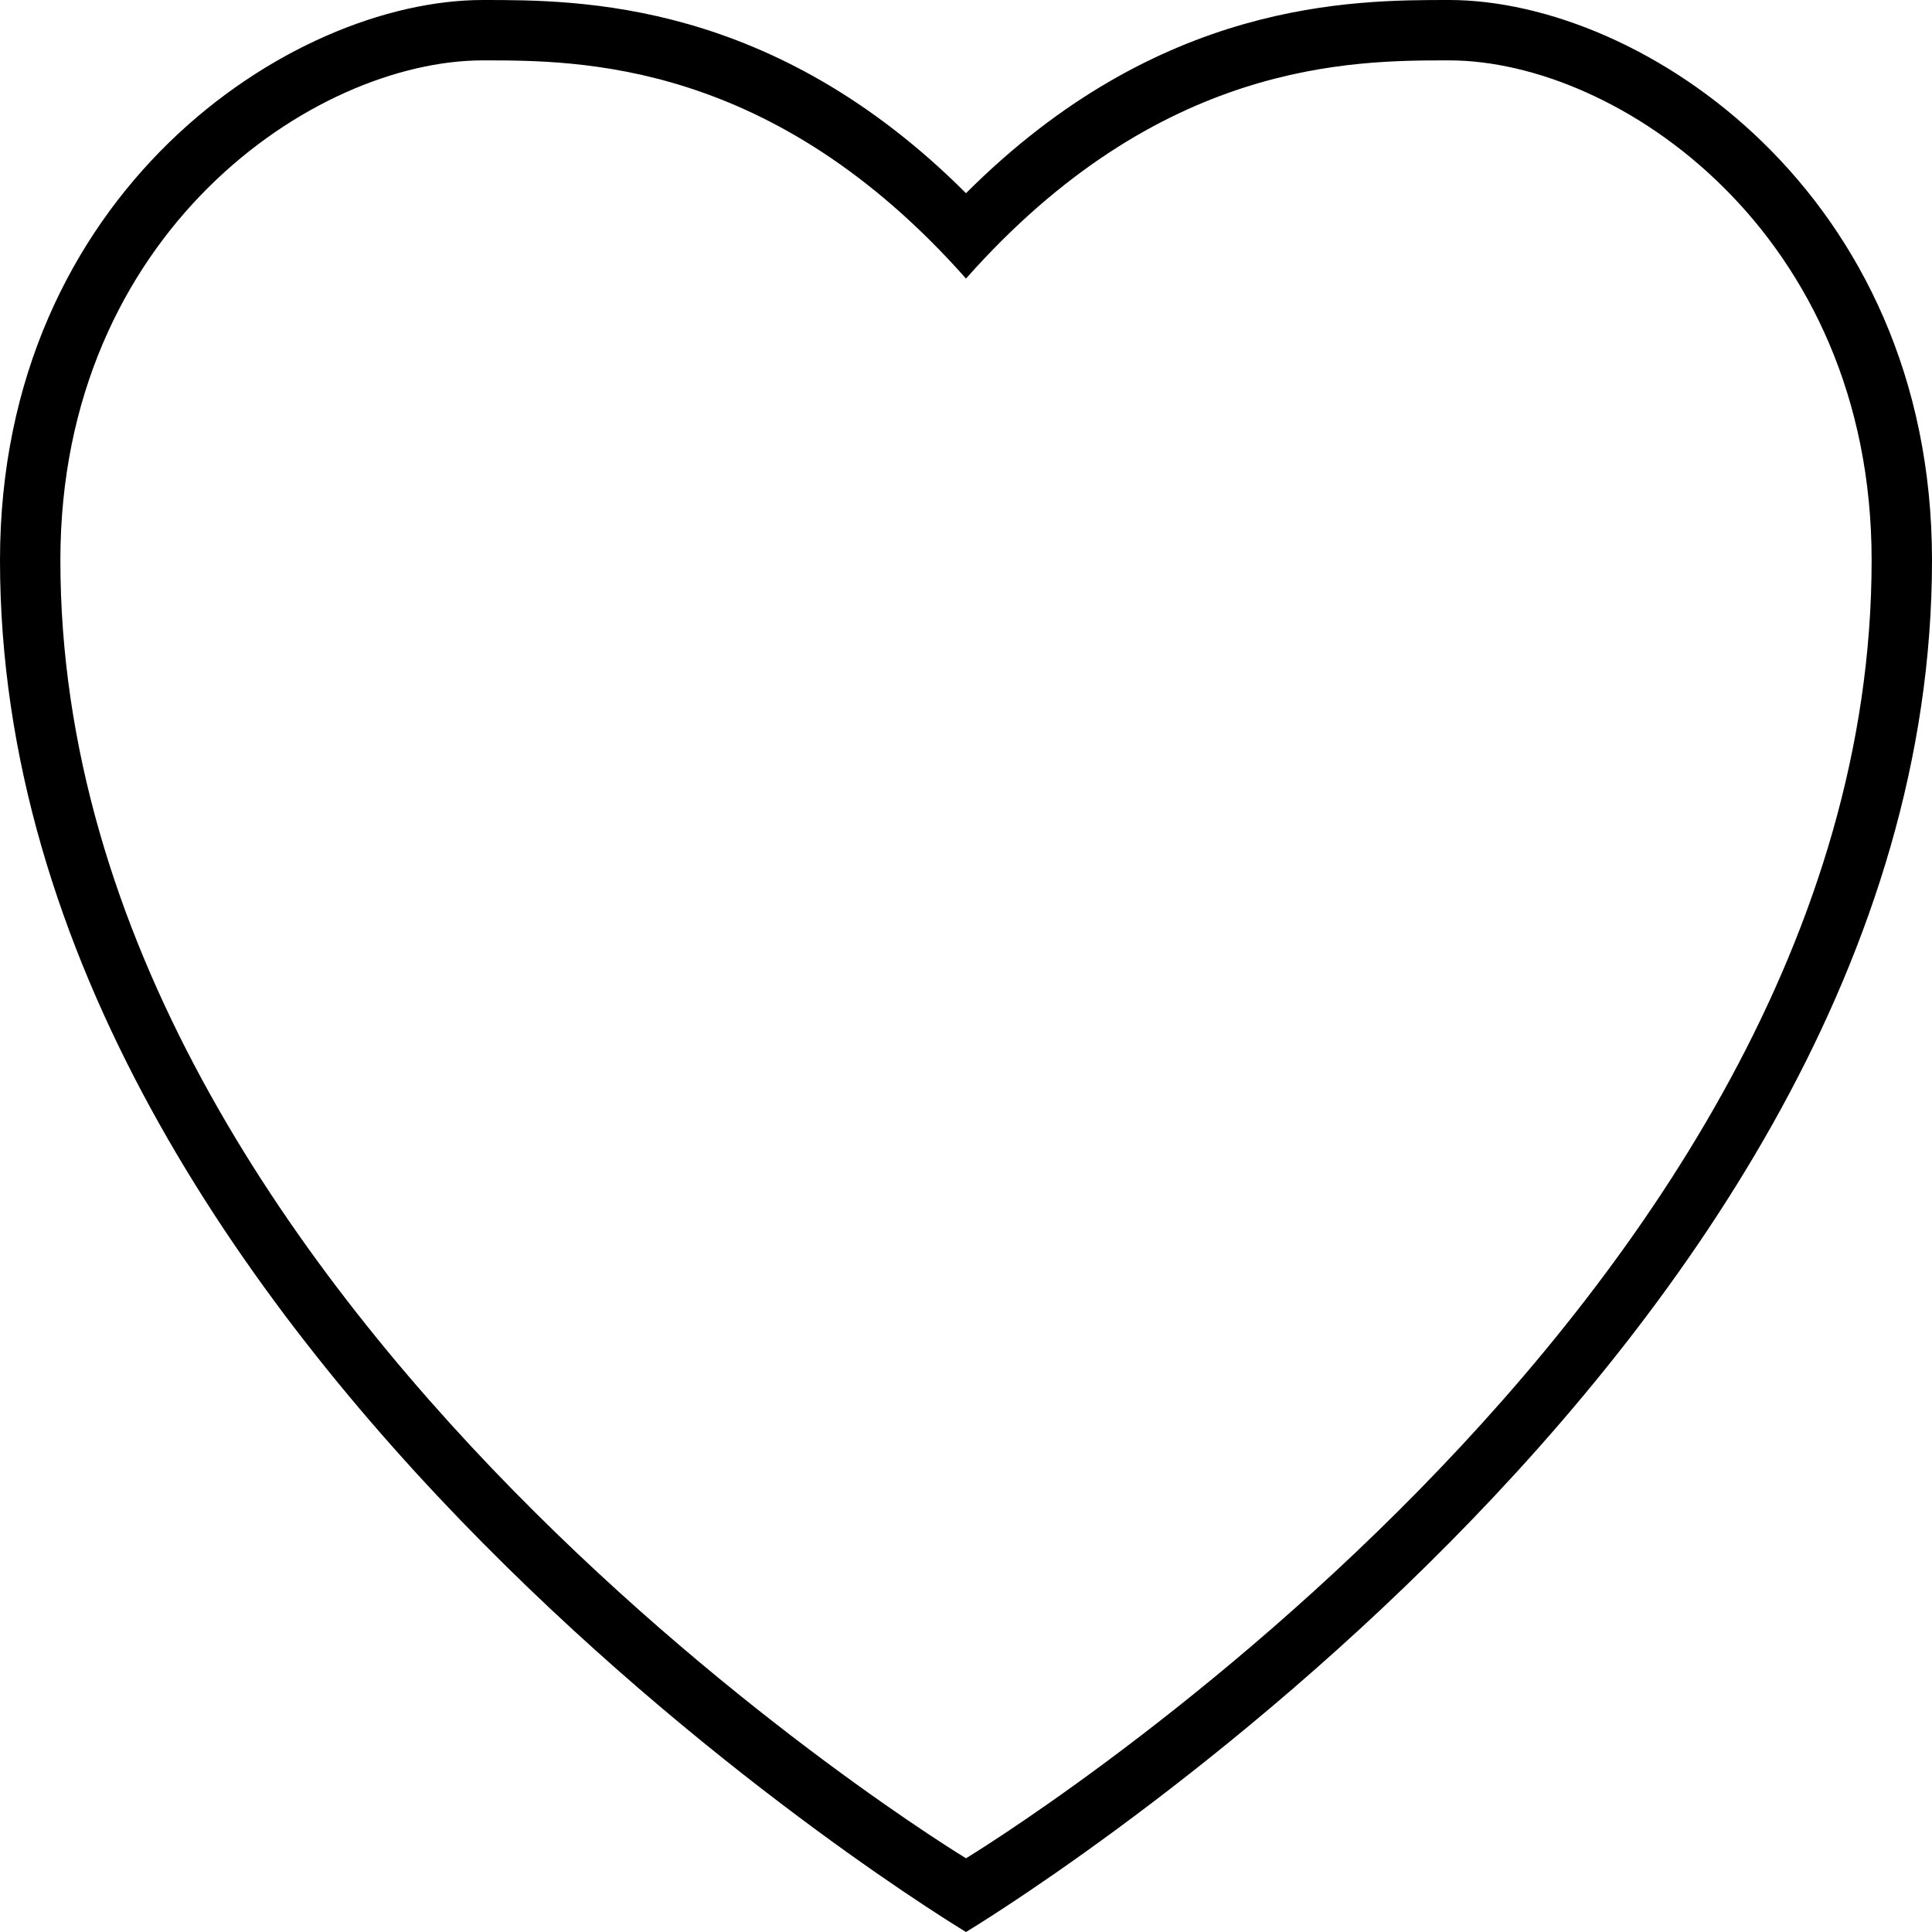 ﻿<?xml version="1.0" encoding="utf-8"?>
<svg version="1.1" xmlns:xlink="http://www.w3.org/1999/xlink" width="32px" height="32px" xmlns="http://www.w3.org/2000/svg">
  <g transform="matrix(1 0 0 1 -807 -218 )">
    <path d="M 823 221.907  C 819.8 218.5  816.6 218.5  815 218.5  C 812 218.5  807.5 221.528  807.5 227.28  C 807.5 240.048  823 249.39  823 249.39  C 823 249.39  838.5 240.048  838.5 227.28  C 838.5 221.528  834 218.5  831 218.5  C 829.4 218.5  826.2 218.5  823 221.907  Z " fill-rule="nonzero" fill="#ffffff" stroke="none" fill-opacity="0" />
    <path d="M 823 221.2  C 819.8 218  816.6 218  815 218  C 811.8 218  807 221.2  807 227.28  C 807 240.4  823 250  823 250  C 823 250  839 240.4  839 227.28  C 839 221.2  834.2 218  831 218  C 829.4 218  826.2 218  823 221.2  Z M 823 222.614  C 826.2 219  829.4 219  831 219  C 833.8 219  838 221.855  838 227.28  C 838 239.695  823 248.779  823 248.779  C 823 248.779  808 239.695  808 227.28  C 808 221.855  812.2 219  815 219  C 816.6 219  819.8 219  823 222.614  Z " fill-rule="nonzero" fill="#000000" stroke="none" />
  </g>
</svg>
